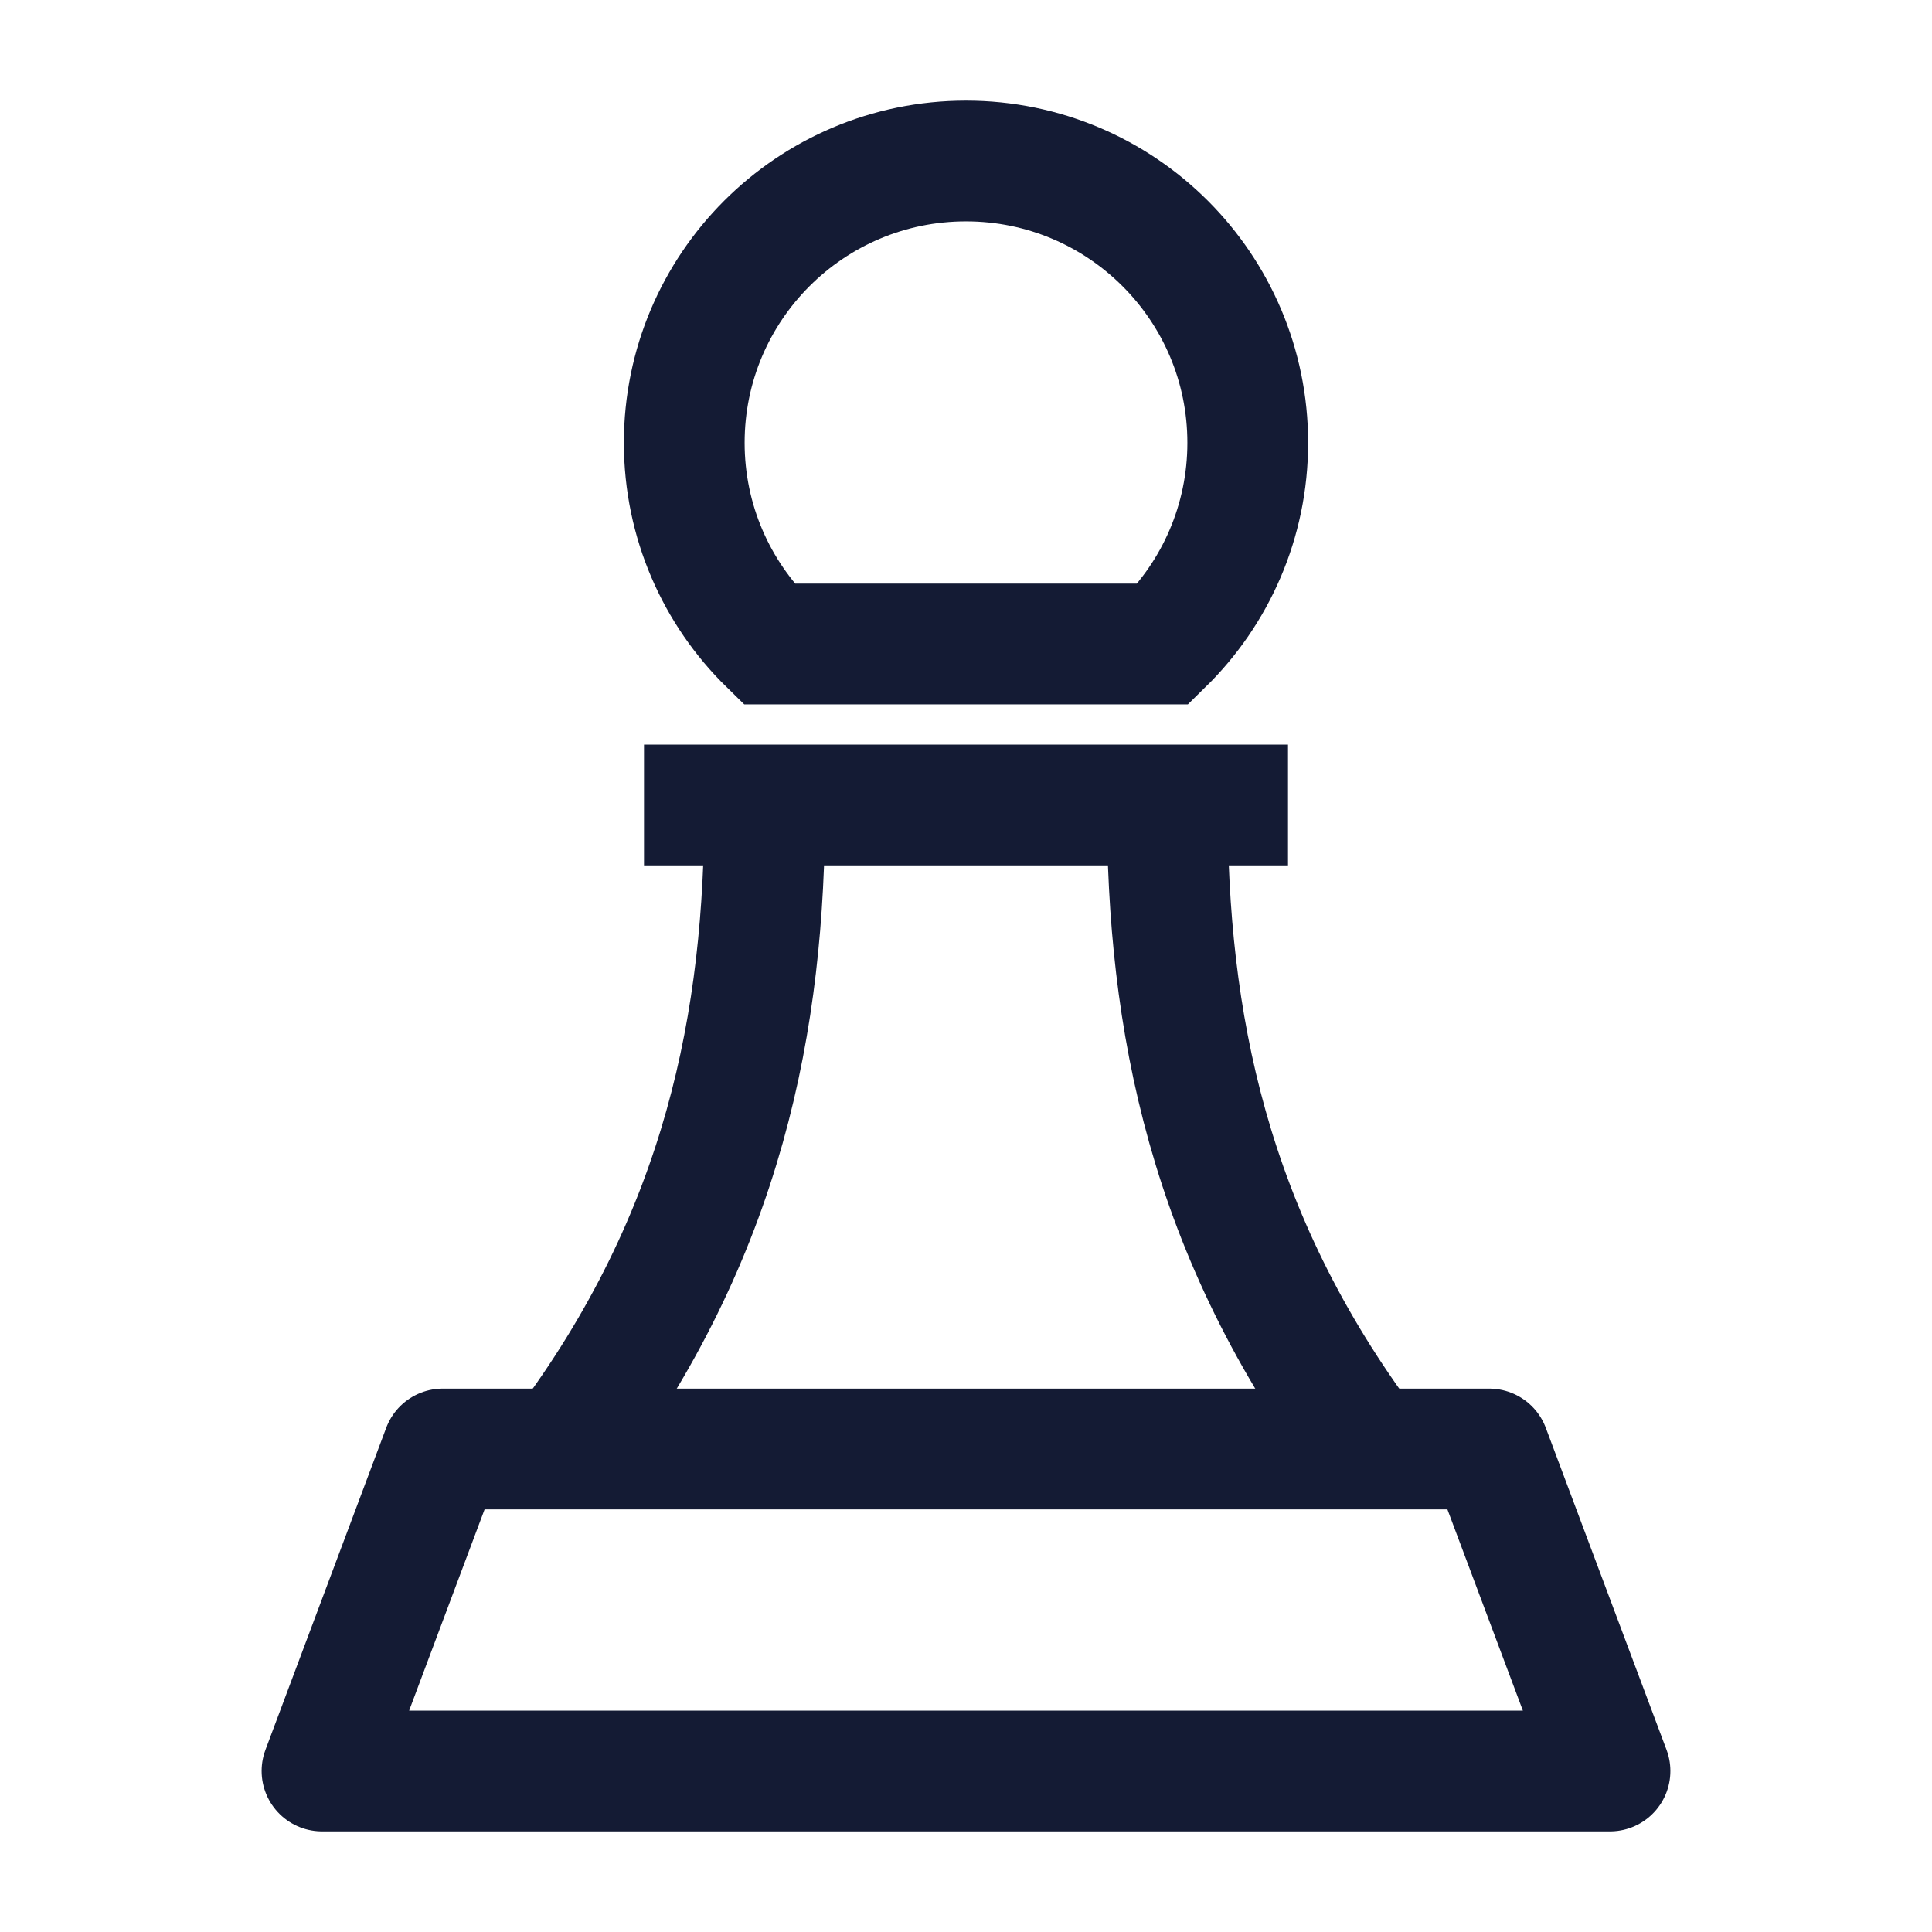 <svg width="24" height="24" viewBox="0 0 24 24" fill="none" xmlns="http://www.w3.org/2000/svg">
<path d="M9.5 10C9.5 12.667 9 15.333 7 18M14.5 10C14.5 12.667 15 15.333 17 18" stroke="#141B34" stroke-width="1.5" stroke-linejoin="round"/>
<path d="M12 2C10.067 2 8.5 3.567 8.5 5.5C8.5 6.479 8.902 7.365 9.551 8H14.45C15.098 7.365 15.5 6.479 15.5 5.5C15.5 3.567 13.933 2 12 2Z" stroke="#141B34" stroke-width="1.5"/>
<path d="M8 10H16" stroke="#141B34" stroke-width="1.5" stroke-linejoin="round"/>
<path d="M20 22H4L5.5 18H18.5L20 22Z" stroke="#141B34" stroke-width="1.5" stroke-linejoin="round"/>
</svg>

